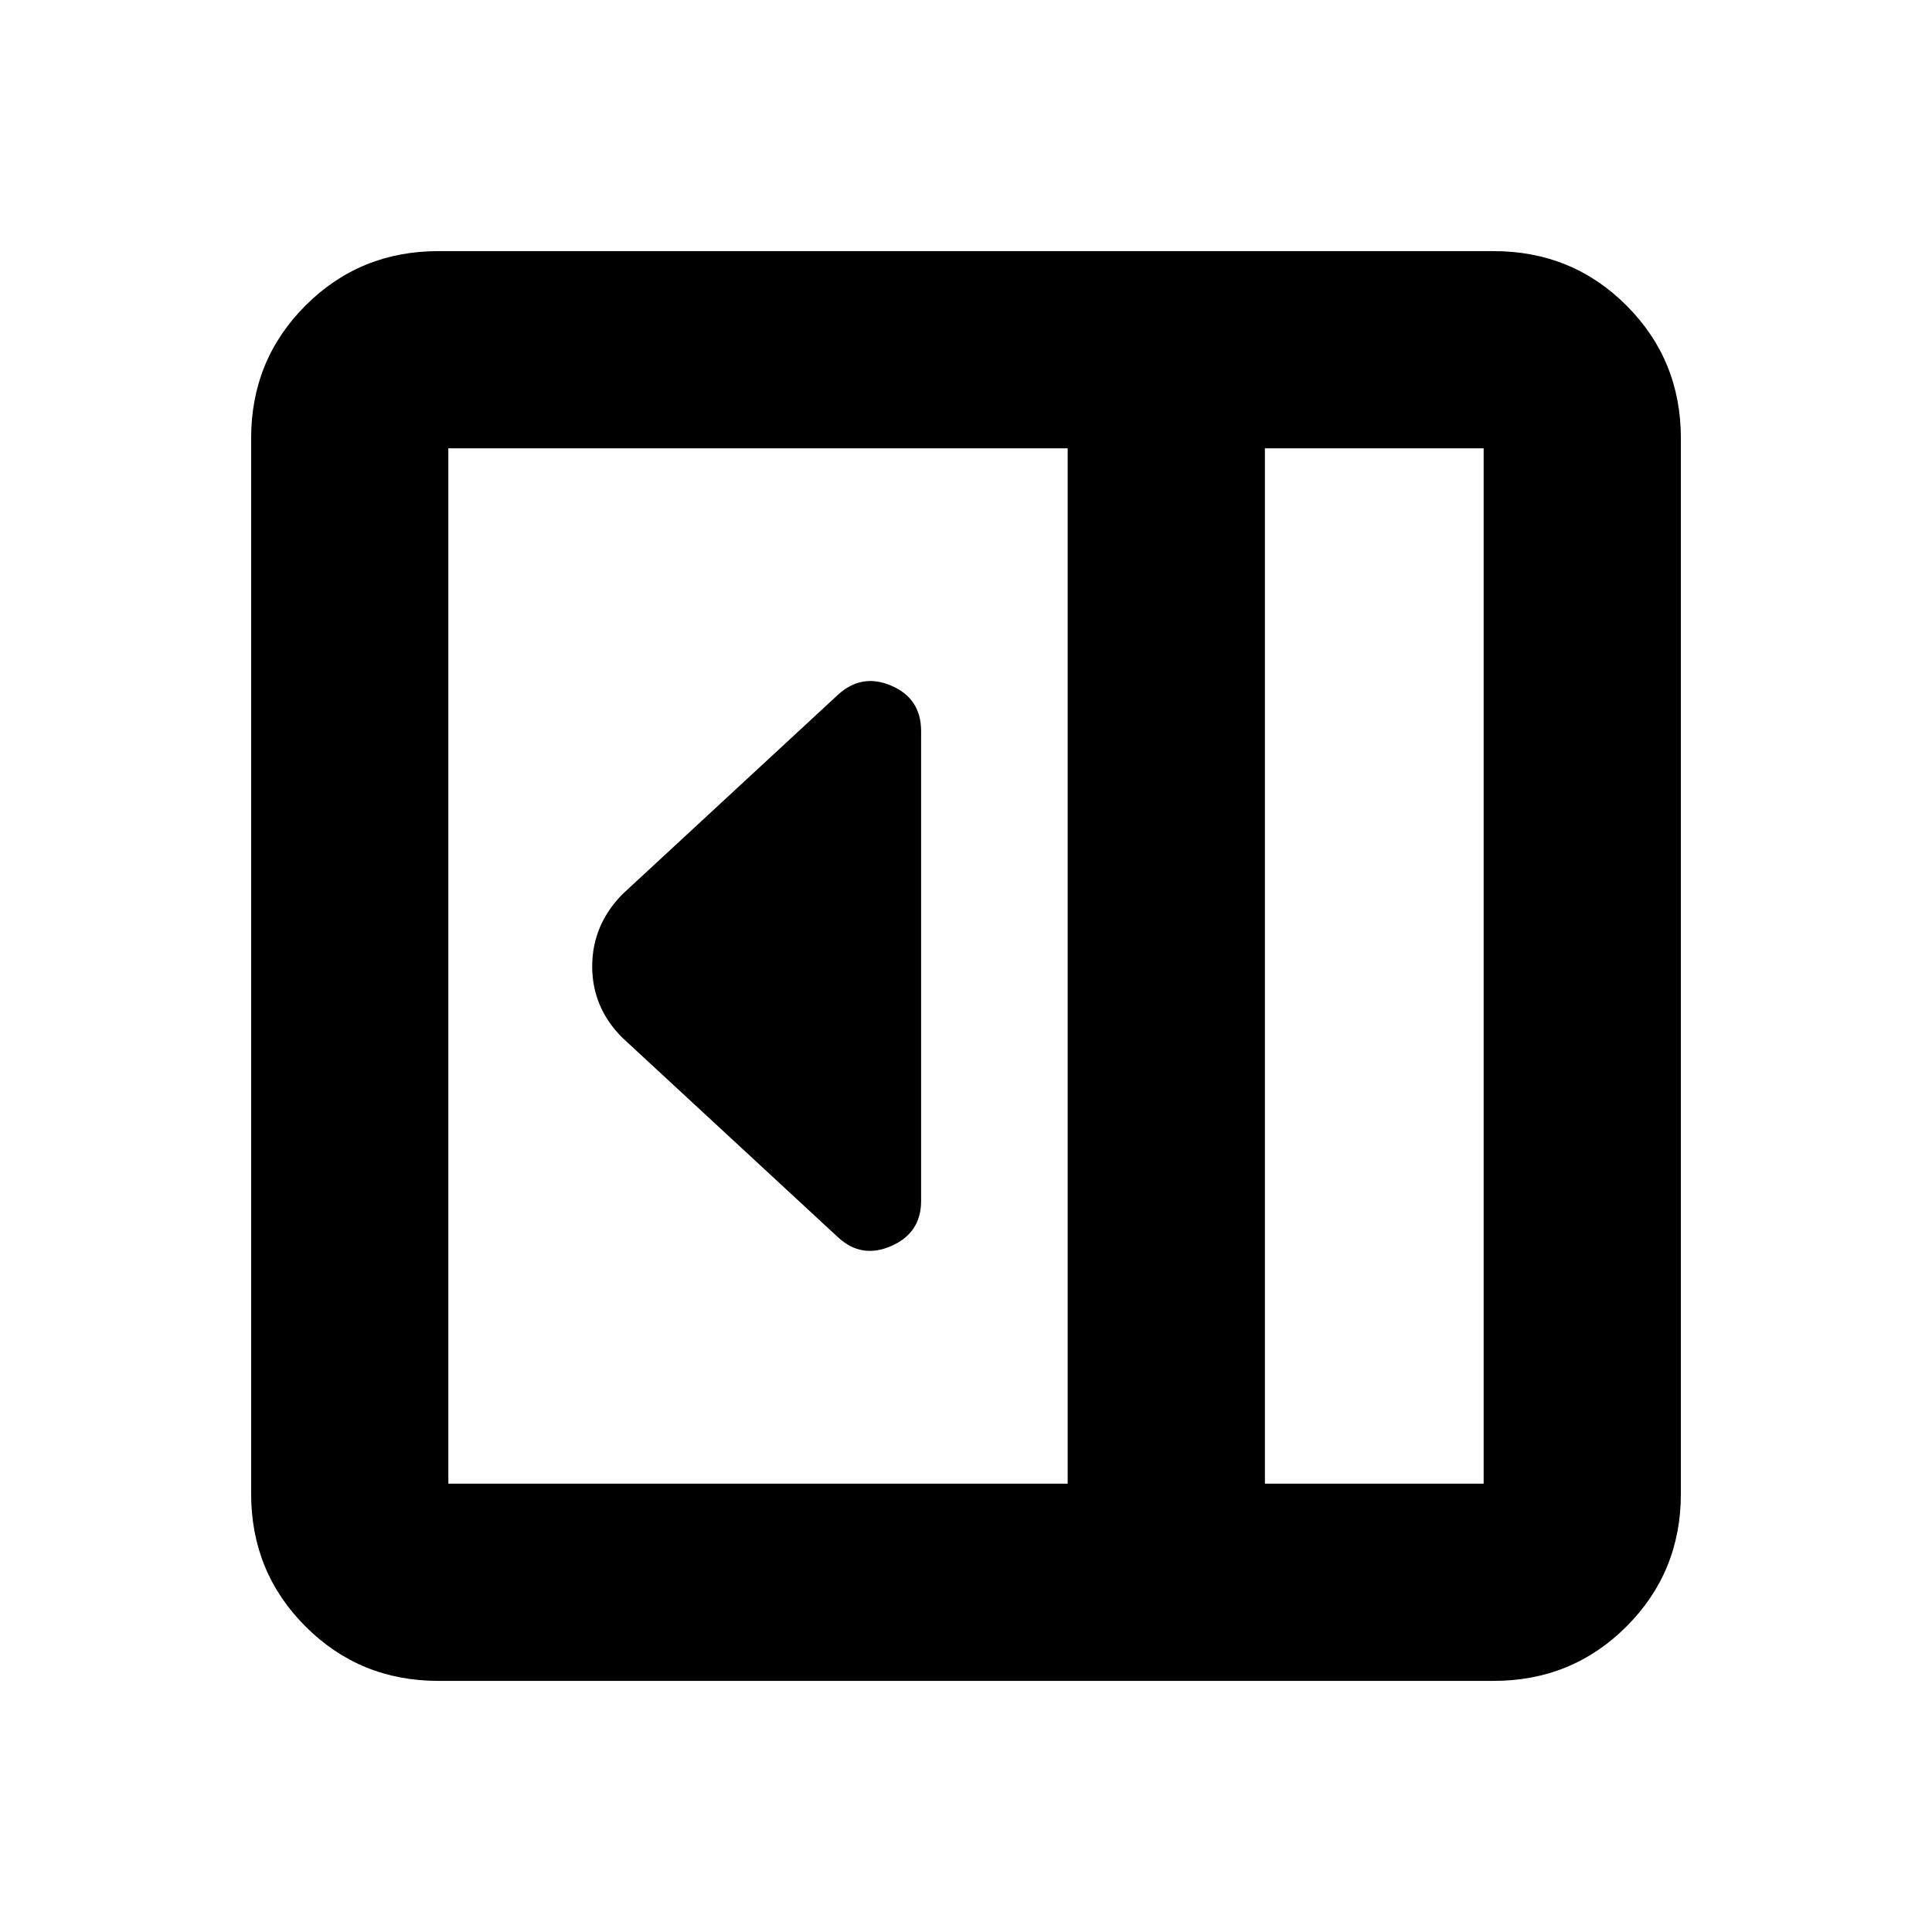 <svg xmlns="http://www.w3.org/2000/svg" height="20" viewBox="0 -960 960 960" width="20"><path d="M457.696-363.304v-233.392q0-16.206-14.74-22.56-14.739-6.353-26.565 4.473l-107.174 99.174q-14.957 15.344-14.957 35.803 0 20.458 14.957 35.415l107.174 99.174q11.65 10.826 26.477 4.348 14.828-6.479 14.828-22.435ZM217.783-124.782q-38.942 0-65.972-27.029-27.029-27.03-27.029-65.972v-524.434q0-38.942 27.029-65.972 27.03-27.029 65.972-27.029h524.434q38.942 0 65.972 27.029 27.029 27.03 27.029 65.972v524.434q0 38.942-27.029 65.972-27.03 27.029-65.972 27.029H217.783Zm410.739-98.001h108.695v-514.434H628.522v514.434Zm-98.001 0v-514.434H222.783v514.434h307.738Zm98.001 0h108.695-108.695Z"/></svg>